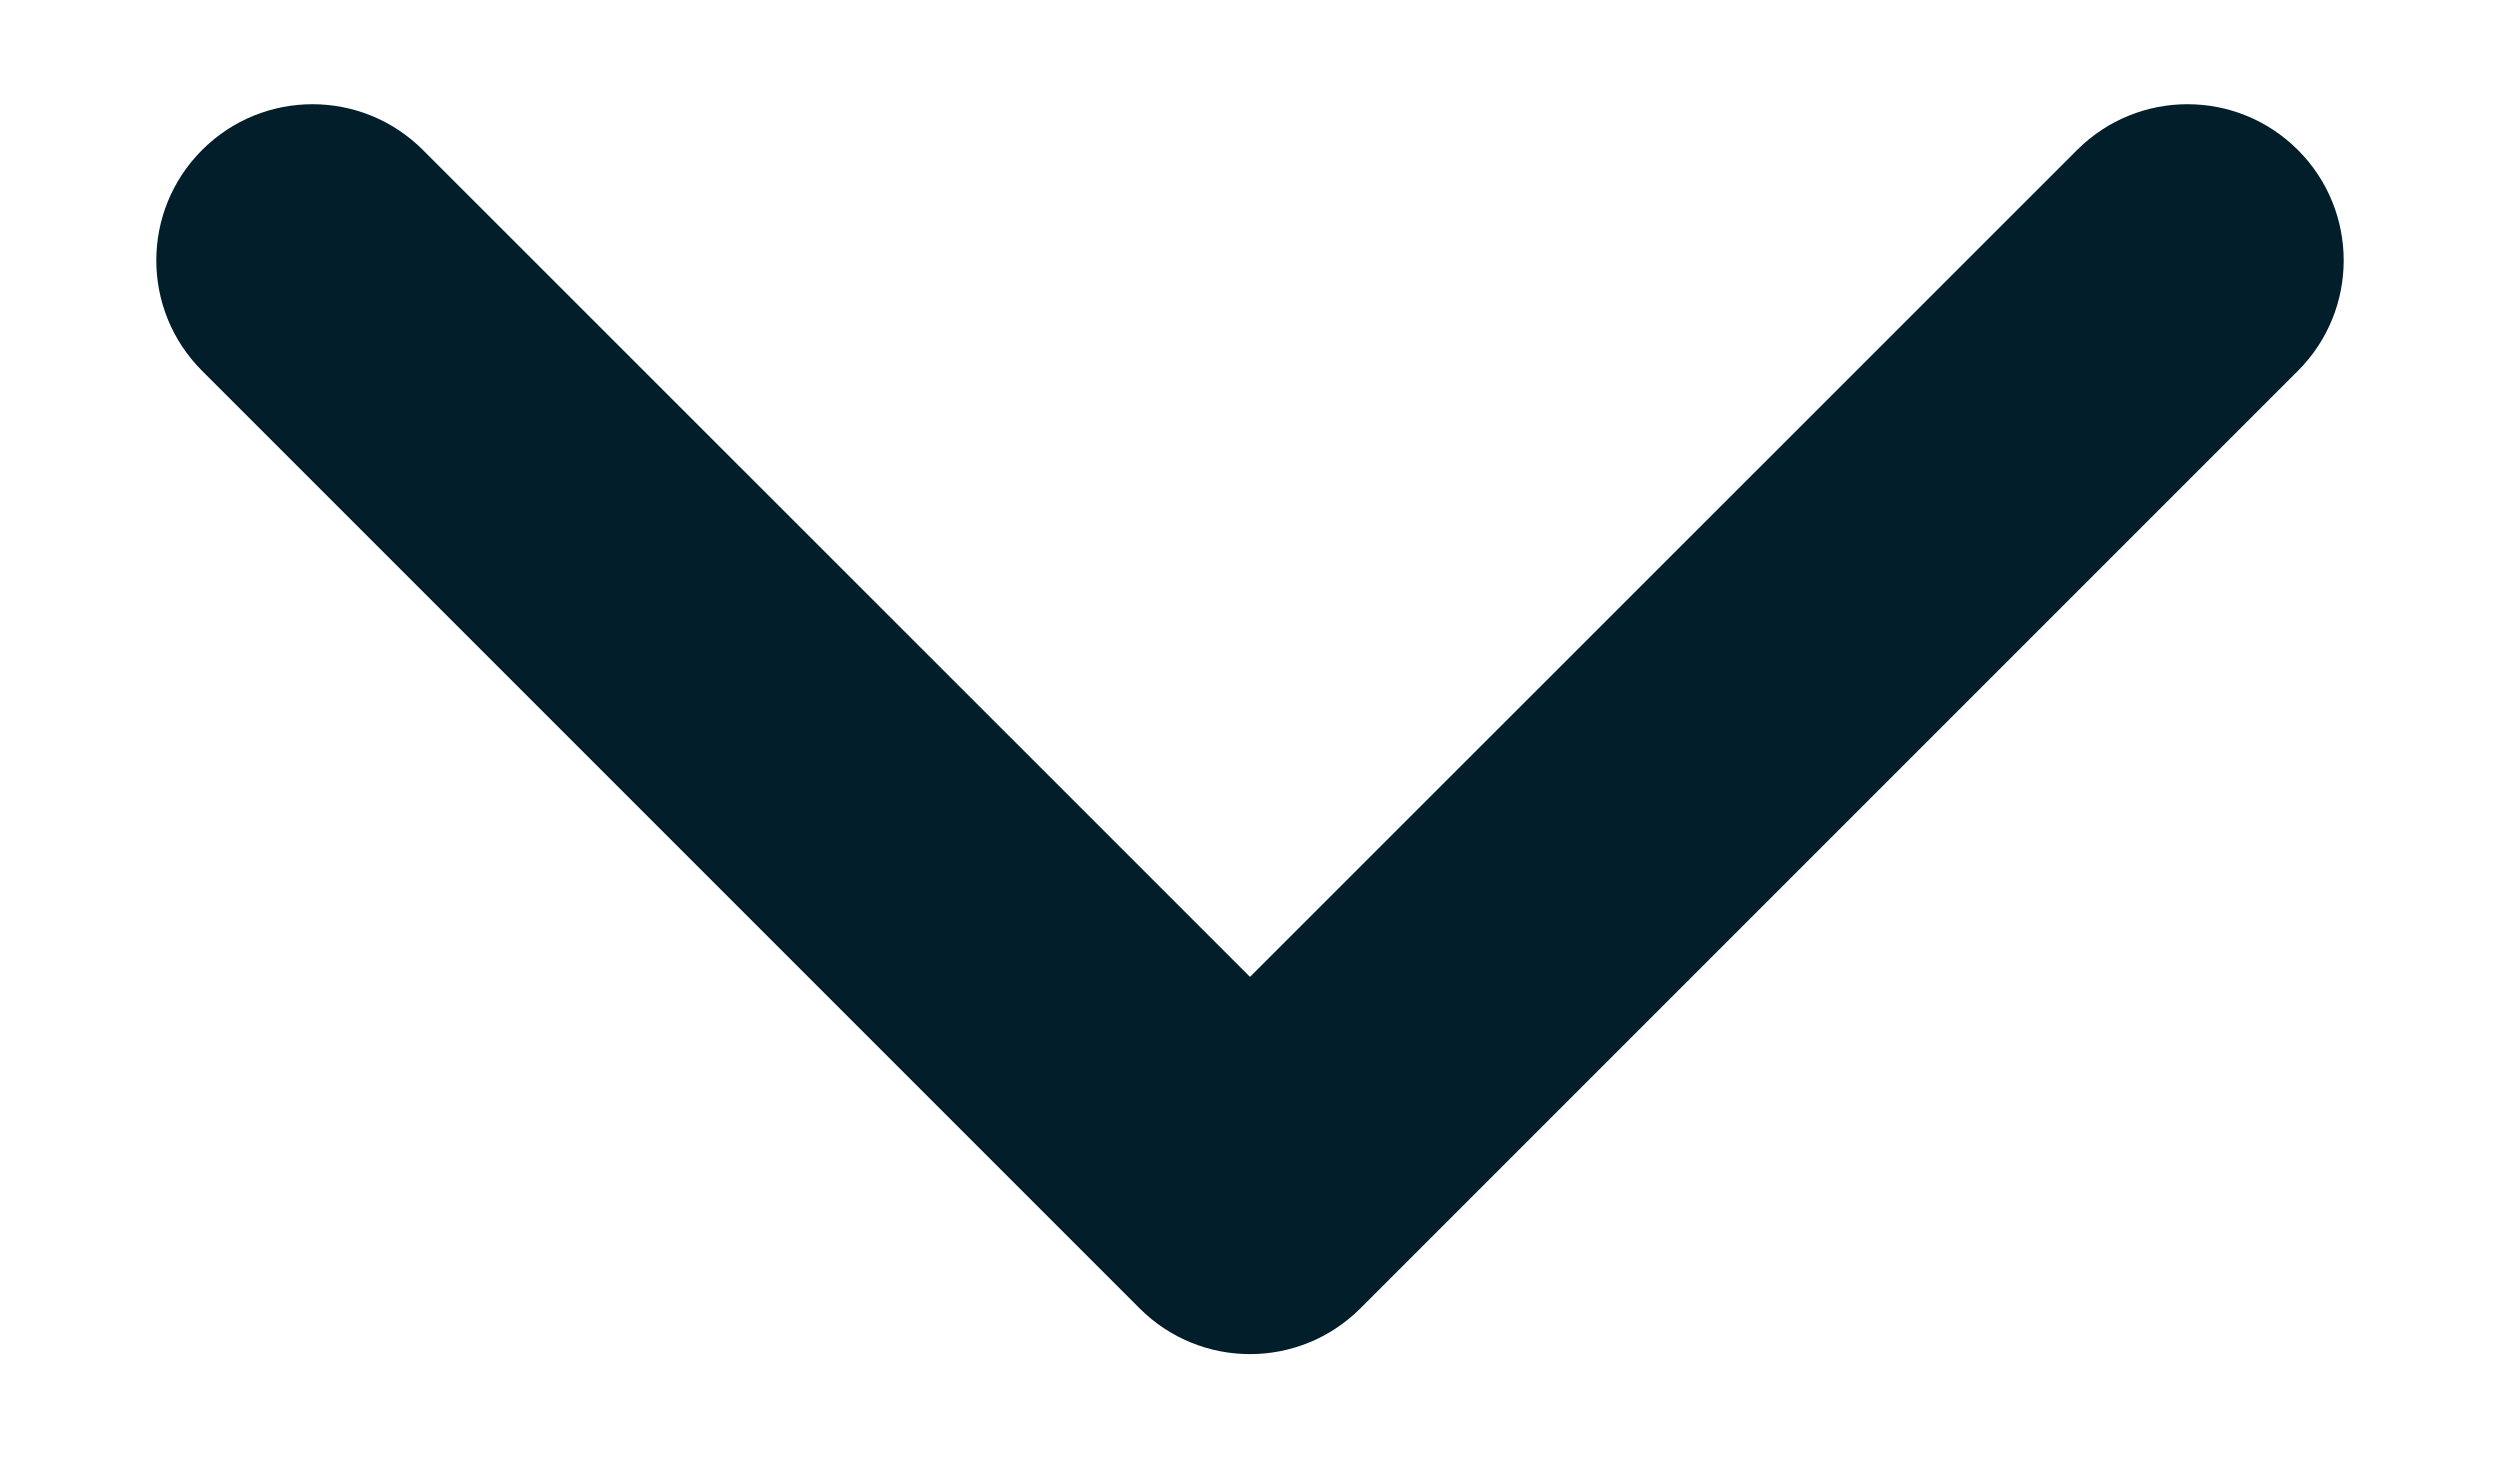 <svg xmlns="http://www.w3.org/2000/svg" width="12" height="7" viewBox="0 0 12 7" fill="none">
  <path fill-rule="evenodd" clip-rule="evenodd" d="M0.97 0.72C1.263 0.427 1.737 0.427 2.03 0.72L6 4.689L9.97 0.72C10.263 0.427 10.737 0.427 11.03 0.72C11.323 1.013 11.323 1.487 11.03 1.78L6.53 6.28C6.237 6.573 5.763 6.573 5.47 6.28L0.97 1.78C0.677 1.487 0.677 1.013 0.97 0.72Z" fill="#011E2A"/>
</svg>